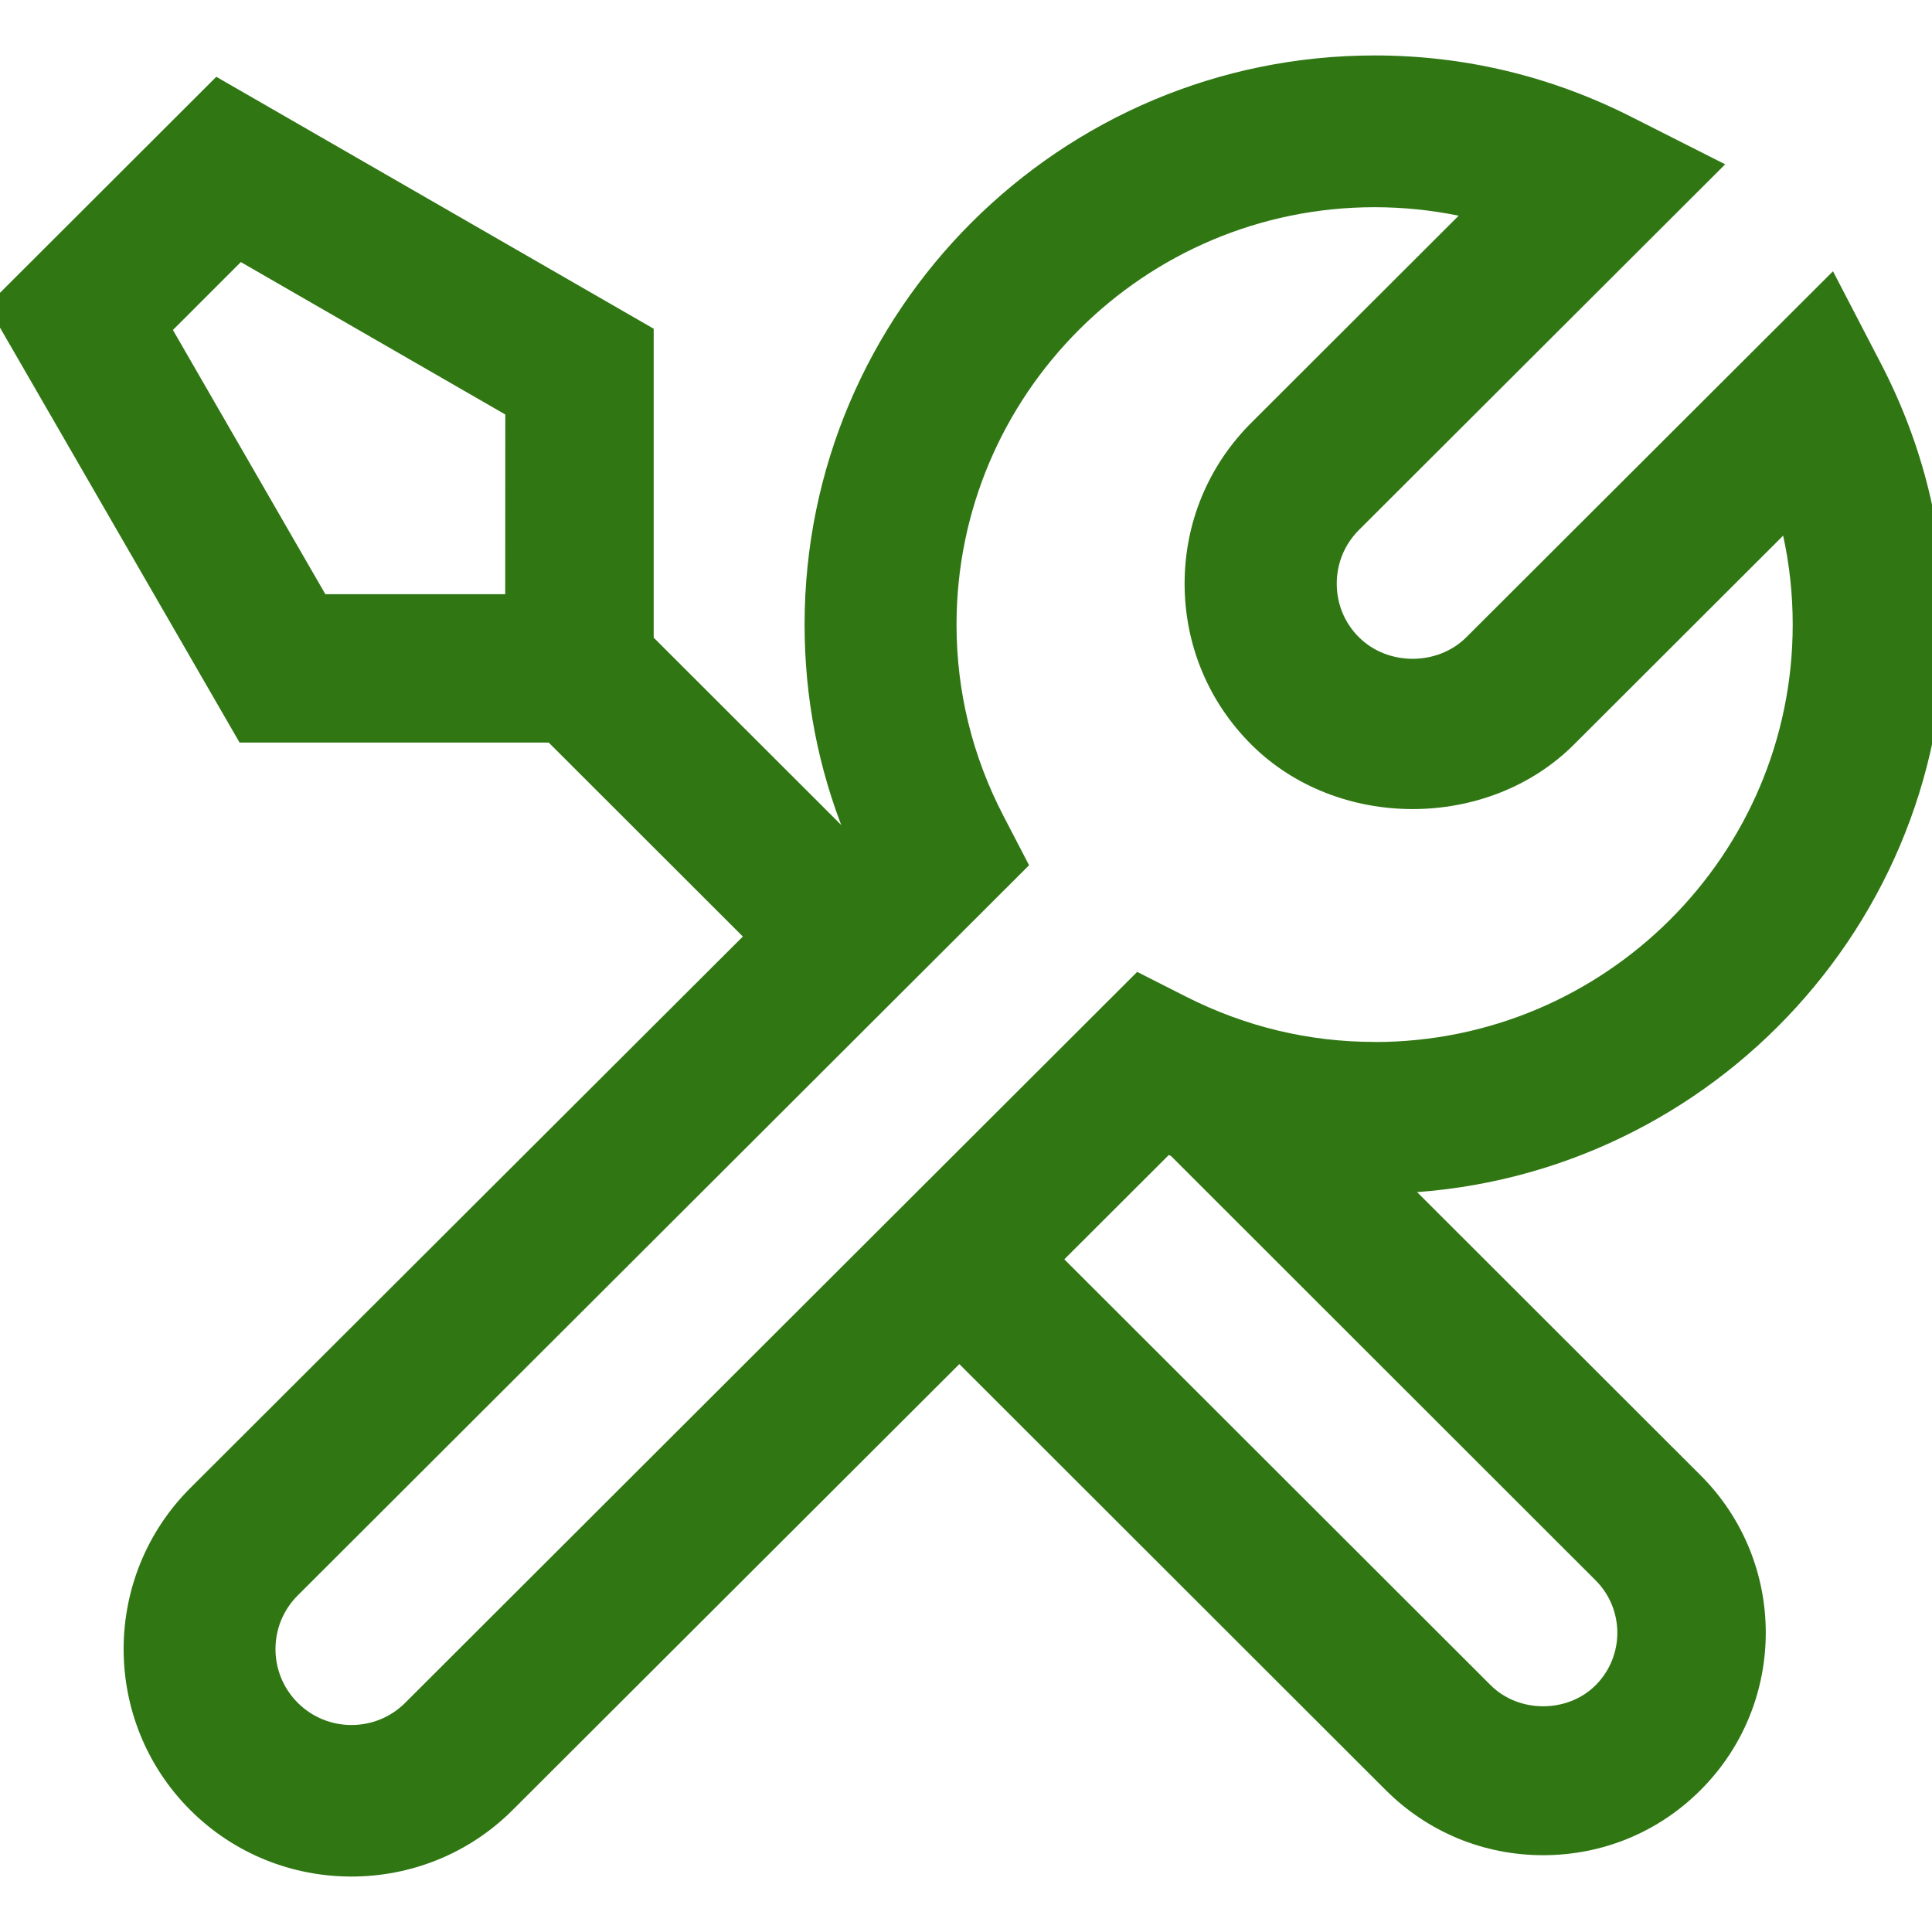 <svg width="20" height="20" viewBox="0 0 20 20" fill="none" xmlns="http://www.w3.org/2000/svg">
<g clip-path="url(#clip0_52_7412)">
<path fill-rule="evenodd" clip-rule="evenodd" d="M6.767 6.601V3.403L2.239 0.795L-0.132 3.163L2.48 7.687H5.68L7.748 9.753L8.853 8.685L6.767 6.601ZM3.368 6.151H5.23L5.231 4.291L2.493 2.713L1.79 3.416L3.368 6.151Z" fill="#307714"/>
<path fill-rule="evenodd" clip-rule="evenodd" d="M8.853 13.044L14.344 18.53C14.779 18.965 15.358 19.205 15.974 19.205C16.591 19.205 17.17 18.966 17.605 18.53C18.504 17.632 18.504 16.171 17.605 15.273L13.492 11.164L11.136 10.81L9.442 12.43L8.853 13.044ZM15.431 17.445C15.722 17.736 16.228 17.736 16.518 17.445C16.818 17.145 16.817 16.658 16.517 16.359L11.697 11.542L10.604 12.623L15.431 17.445Z" fill="#307714"/>
<path d="M19.47 3.761L18.975 2.808L15.18 6.596C14.883 6.894 14.366 6.895 14.067 6.596C13.919 6.449 13.838 6.252 13.838 6.042C13.838 5.831 13.919 5.635 14.068 5.486L17.859 1.701L16.892 1.212C16.056 0.788 15.16 0.574 14.231 0.574C10.976 0.574 8.329 3.216 8.329 6.466C8.329 7.219 8.469 7.948 8.747 8.64L1.969 15.405C1.05 16.324 1.05 17.818 1.969 18.737C2.429 19.197 3.033 19.426 3.638 19.426C4.242 19.426 4.847 19.197 5.307 18.737L12.099 11.957C12.78 12.223 13.494 12.357 14.23 12.357C17.485 12.357 20.132 9.714 20.132 6.465C20.132 5.516 19.909 4.606 19.47 3.761ZM14.23 10.786C13.55 10.786 12.895 10.629 12.281 10.319L11.772 10.061L4.195 17.627C3.888 17.934 3.389 17.934 3.082 17.627C2.775 17.32 2.775 16.822 3.082 16.516L10.653 8.957L10.388 8.447C10.066 7.827 9.902 7.16 9.902 6.466C9.902 4.084 11.844 2.145 14.23 2.145C14.525 2.145 14.816 2.175 15.1 2.233L12.955 4.375C12.508 4.82 12.263 5.412 12.263 6.042C12.263 6.671 12.508 7.264 12.954 7.708C13.846 8.598 15.401 8.598 16.293 7.708L18.459 5.545C18.525 5.845 18.558 6.152 18.558 6.466C18.558 8.848 16.617 10.787 14.23 10.787V10.786Z" fill="#307714"/>
</g>
<defs>
<clipPath id="clip0_52_7412">
<rect width="20" height="20" fill="white"/>
</clipPath>
</defs>
</svg>
